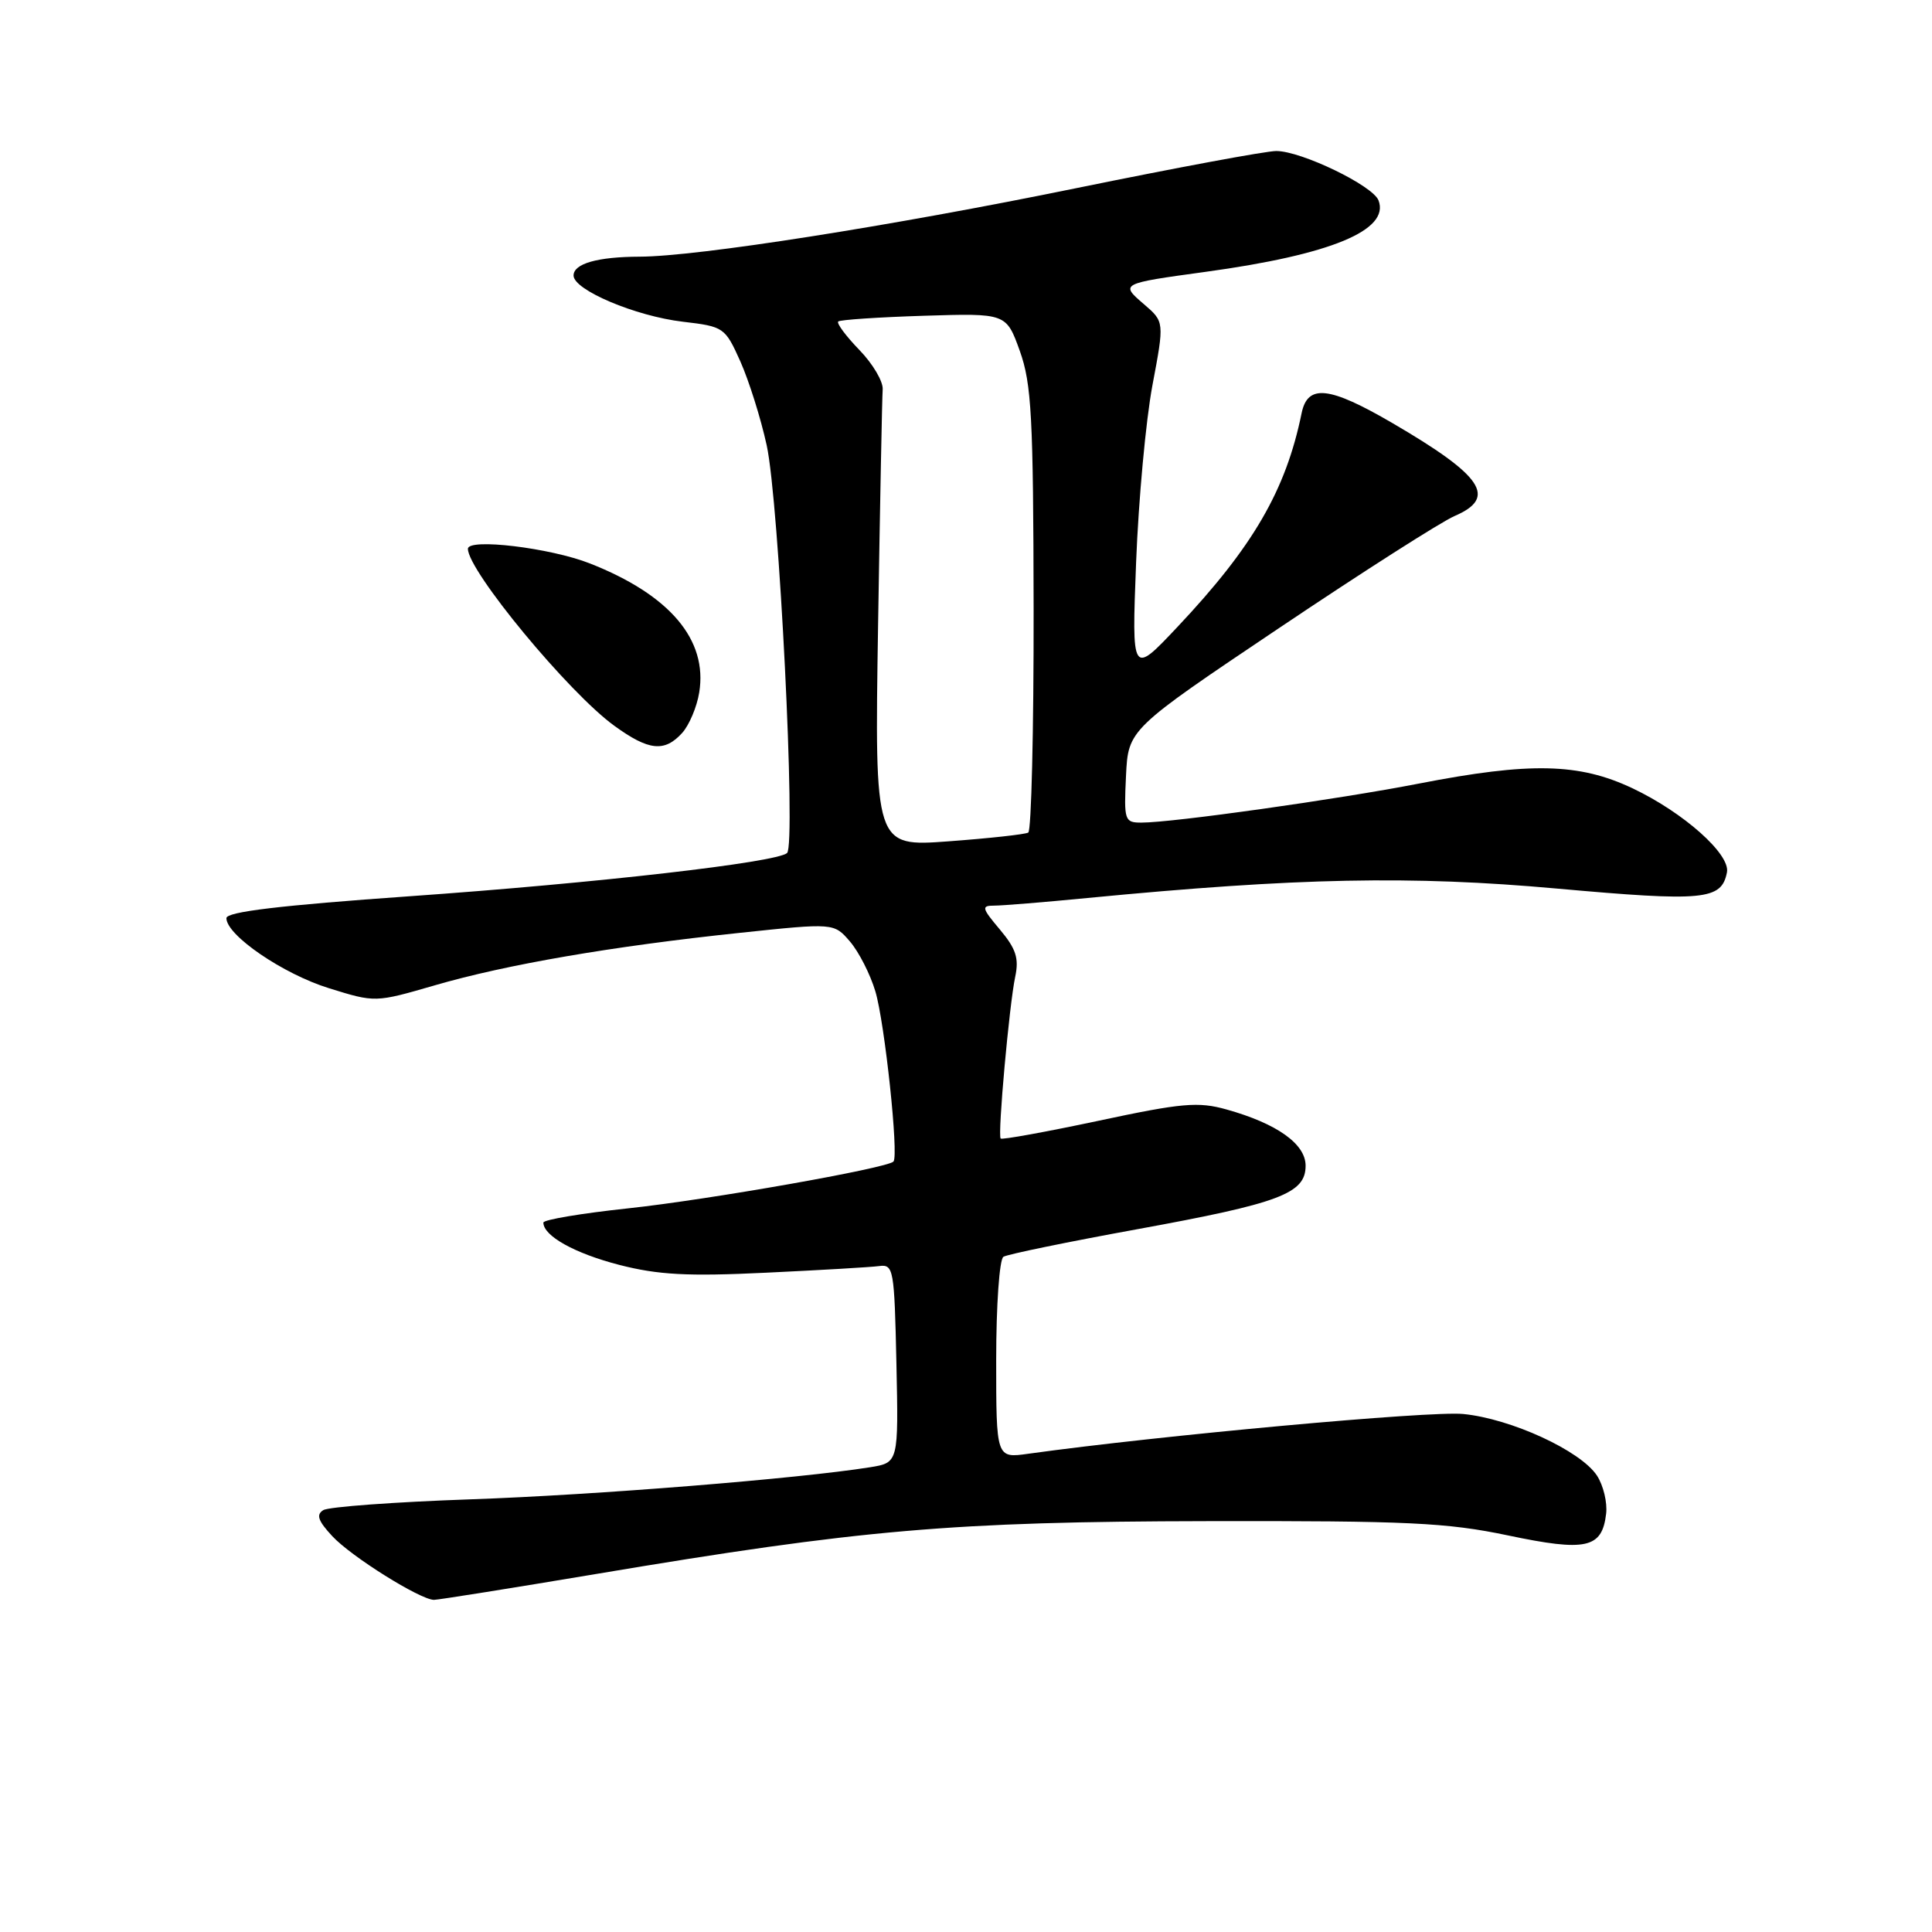 <?xml version="1.0" encoding="UTF-8" standalone="no"?>
<!DOCTYPE svg PUBLIC "-//W3C//DTD SVG 1.1//EN" "http://www.w3.org/Graphics/SVG/1.1/DTD/svg11.dtd" >
<svg xmlns="http://www.w3.org/2000/svg" xmlns:xlink="http://www.w3.org/1999/xlink" version="1.1" viewBox="0 0 256 256">
 <g >
 <path fill="currentColor"
d=" M 79.00 208.56 C 114.06 202.67 126.19 201.62 160.00 201.56 C 186.56 201.51 191.70 201.75 199.81 203.45 C 210.18 205.63 212.28 205.17 212.82 200.58 C 213.00 199.09 212.45 196.82 211.61 195.53 C 209.45 192.23 200.22 187.98 193.87 187.36 C 189.48 186.93 153.65 190.21 136.25 192.63 C 132.00 193.23 132.00 193.23 132.00 180.17 C 132.00 172.92 132.43 166.85 132.96 166.53 C 133.49 166.20 141.46 164.56 150.68 162.88 C 169.60 159.43 173.00 158.15 173.00 154.46 C 173.00 151.58 169.21 148.88 162.52 147.01 C 158.77 145.96 156.64 146.14 145.55 148.51 C 138.58 149.99 132.75 151.05 132.59 150.86 C 132.18 150.35 133.74 133.10 134.52 129.43 C 135.04 126.98 134.63 125.72 132.50 123.18 C 130.08 120.31 130.01 120.00 131.74 120.00 C 132.79 120.00 138.34 119.55 144.08 118.99 C 171.96 116.30 186.98 116.00 206.30 117.74 C 225.80 119.49 228.11 119.27 228.83 115.59 C 229.30 113.19 223.07 107.65 216.31 104.45 C 209.23 101.10 202.76 100.96 188.00 103.83 C 177.19 105.93 155.39 109.00 151.24 109.00 C 149.01 109.00 148.92 108.72 149.20 102.82 C 149.50 96.64 149.50 96.64 169.50 83.21 C 180.50 75.82 190.96 69.14 192.75 68.37 C 198.42 65.93 196.50 63.06 184.52 56.07 C 176.12 51.17 173.27 50.86 172.47 54.75 C 170.38 64.97 166.04 72.44 156.02 83.07 C 149.96 89.50 149.96 89.50 150.54 74.50 C 150.86 66.25 151.83 55.71 152.70 51.07 C 154.29 42.64 154.29 42.64 151.58 40.31 C 148.41 37.59 148.44 37.57 159.75 36.02 C 176.34 33.75 184.18 30.51 182.66 26.55 C 181.90 24.59 172.45 20.02 169.12 20.01 C 167.80 20.00 155.88 22.22 142.62 24.93 C 117.99 29.97 92.39 33.99 84.76 34.01 C 79.17 34.03 76.00 34.93 76.00 36.51 C 76.00 38.42 84.19 41.89 90.48 42.63 C 95.91 43.27 96.07 43.37 98.10 47.89 C 99.23 50.43 100.81 55.42 101.59 59.00 C 103.22 66.41 105.50 111.94 104.29 113.03 C 102.89 114.28 79.19 117.00 54.25 118.76 C 37.10 119.97 30.00 120.82 30.00 121.66 C 30.00 123.93 37.52 129.07 43.61 130.95 C 49.72 132.85 49.72 132.85 57.61 130.56 C 67.10 127.80 81.10 125.39 98.00 123.61 C 110.50 122.29 110.50 122.29 112.62 124.75 C 113.79 126.11 115.31 129.08 115.99 131.36 C 117.23 135.49 119.11 153.13 118.39 153.91 C 117.58 154.79 93.92 158.97 83.25 160.11 C 77.06 160.77 72.00 161.62 72.00 162.00 C 72.00 163.77 76.16 166.08 82.04 167.60 C 87.21 168.93 91.11 169.14 101.50 168.64 C 108.65 168.30 115.40 167.91 116.50 167.76 C 118.40 167.51 118.51 168.16 118.78 180.66 C 119.06 193.81 119.06 193.81 115.28 194.42 C 105.80 195.93 78.86 198.10 62.31 198.67 C 52.31 199.02 43.55 199.66 42.84 200.10 C 41.86 200.70 42.15 201.53 44.03 203.55 C 46.54 206.26 55.68 211.97 57.50 211.99 C 58.05 211.99 67.72 210.45 79.00 208.56 Z  M 90.39 97.12 C 91.32 96.09 92.34 93.68 92.65 91.76 C 93.79 84.77 88.76 78.83 78.17 74.66 C 72.91 72.59 62.00 71.28 62.00 72.72 C 62.00 75.64 75.36 91.80 81.40 96.17 C 85.96 99.48 88.05 99.70 90.39 97.12 Z  M 116.35 82.85 C 116.61 66.71 116.88 52.65 116.96 51.60 C 117.04 50.56 115.65 48.20 113.87 46.37 C 112.09 44.53 110.83 42.84 111.07 42.60 C 111.31 42.37 116.41 42.03 122.42 41.84 C 133.33 41.50 133.33 41.50 135.13 46.50 C 136.69 50.86 136.92 55.23 136.96 80.69 C 136.98 96.75 136.66 110.08 136.25 110.32 C 135.84 110.56 131.09 111.08 125.69 111.48 C 115.89 112.20 115.89 112.20 116.35 82.85 Z "/>
</g>
</svg>